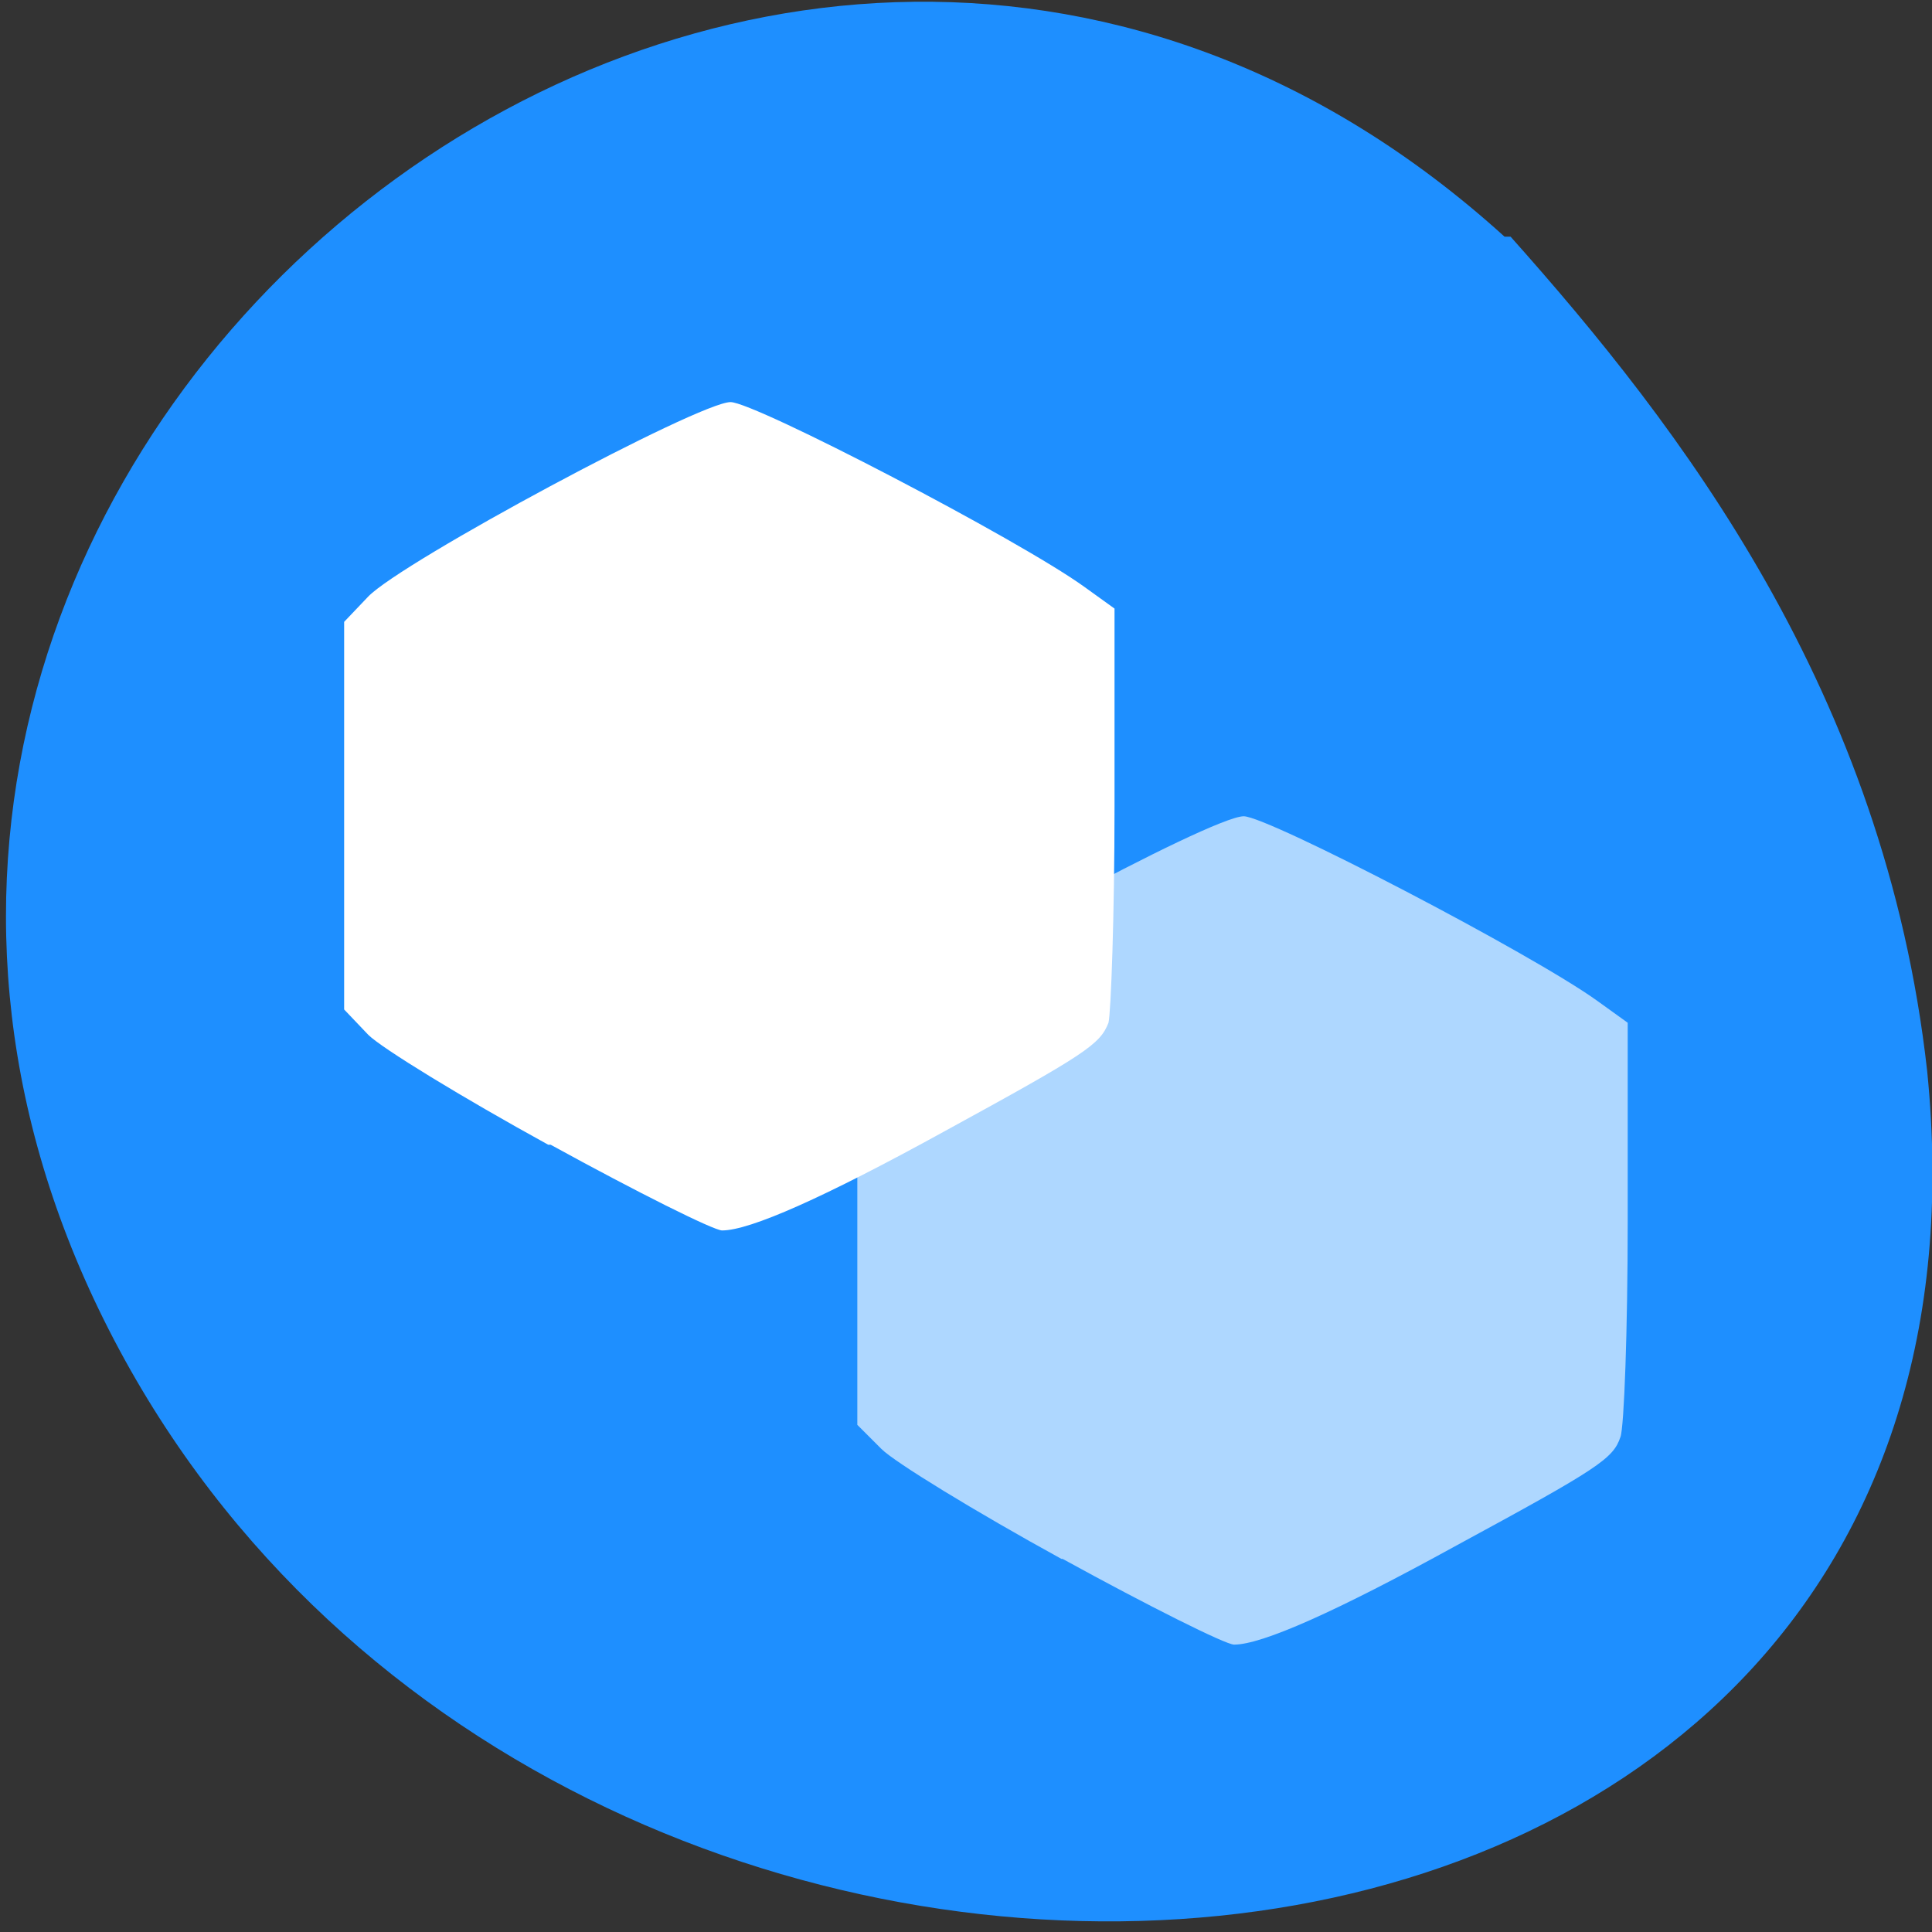 <svg xmlns="http://www.w3.org/2000/svg" xmlns:xlink="http://www.w3.org/1999/xlink" viewBox="0 0 16 16"><rect x="0" y="0" width="16" height="16" fill="#333333" stroke="none"/><defs><g id="3" style="clip-path:url(#2)"><path d="m 8.79 12.91 c -0.71 -0.39 -1.38 -0.8 -1.49 -0.91 l -0.2 -0.2 v -3.22 l 0.2 -0.2 c 0.28 -0.29 2.73 -1.62 3 -1.62 c 0.2 0 2.39 1.14 2.93 1.53 l 0.25 0.18 v 1.64 c 0 0.91 -0.03 1.71 -0.06 1.79 c -0.06 0.18 -0.18 0.26 -1.36 0.9 c -1 0.55 -1.61 0.82 -1.84 0.82 c -0.07 0 -0.71 -0.32 -1.42 -0.71" style="fill:#fff"/></g><clipPath id="2"><path d="M 0,0 H16 V16 H0 z"/></clipPath><filter id="0" filterUnits="objectBoundingBox" x="0" y="0" width="16" height="16"><feColorMatrix type="matrix" in="SourceGraphic" values="0 0 0 0 1 0 0 0 0 1 0 0 0 0 1 0 0 0 1 0"/></filter><mask id="1"><g style="filter:url(#0)"><path d="M 0,0 H16 V16 H0 z" style="fill-opacity:0.64"/></g></mask></defs><path d="m 12.46 1.96 c -6.1 -5.53 -15.18 1.76 -11.6 8.97 c 3.62 7.29 15.97 6.56 15.1 -2.06 c -0.35 -3.14 -2.05 -5.34 -3.45 -6.91" style="fill:#1e8fff"/><path d="m 4.54 9.48 c -0.71 -0.39 -1.38 -0.8 -1.49 -0.91 l -0.2 -0.21 v -3.21 l 0.2 -0.21 c 0.28 -0.29 2.74 -1.61 3 -1.61 c 0.2 0 2.39 1.14 2.93 1.53 l 0.25 0.18 v 1.64 c 0 0.91 -0.03 1.71 -0.05 1.79 c -0.07 0.18 -0.19 0.26 -1.36 0.9 c -1 0.55 -1.61 0.82 -1.84 0.82 c -0.07 0 -0.71 -0.32 -1.42 -0.71" style="fill:#fff"/><use xlink:href="#3" style="mask:url(#1)"/></svg>